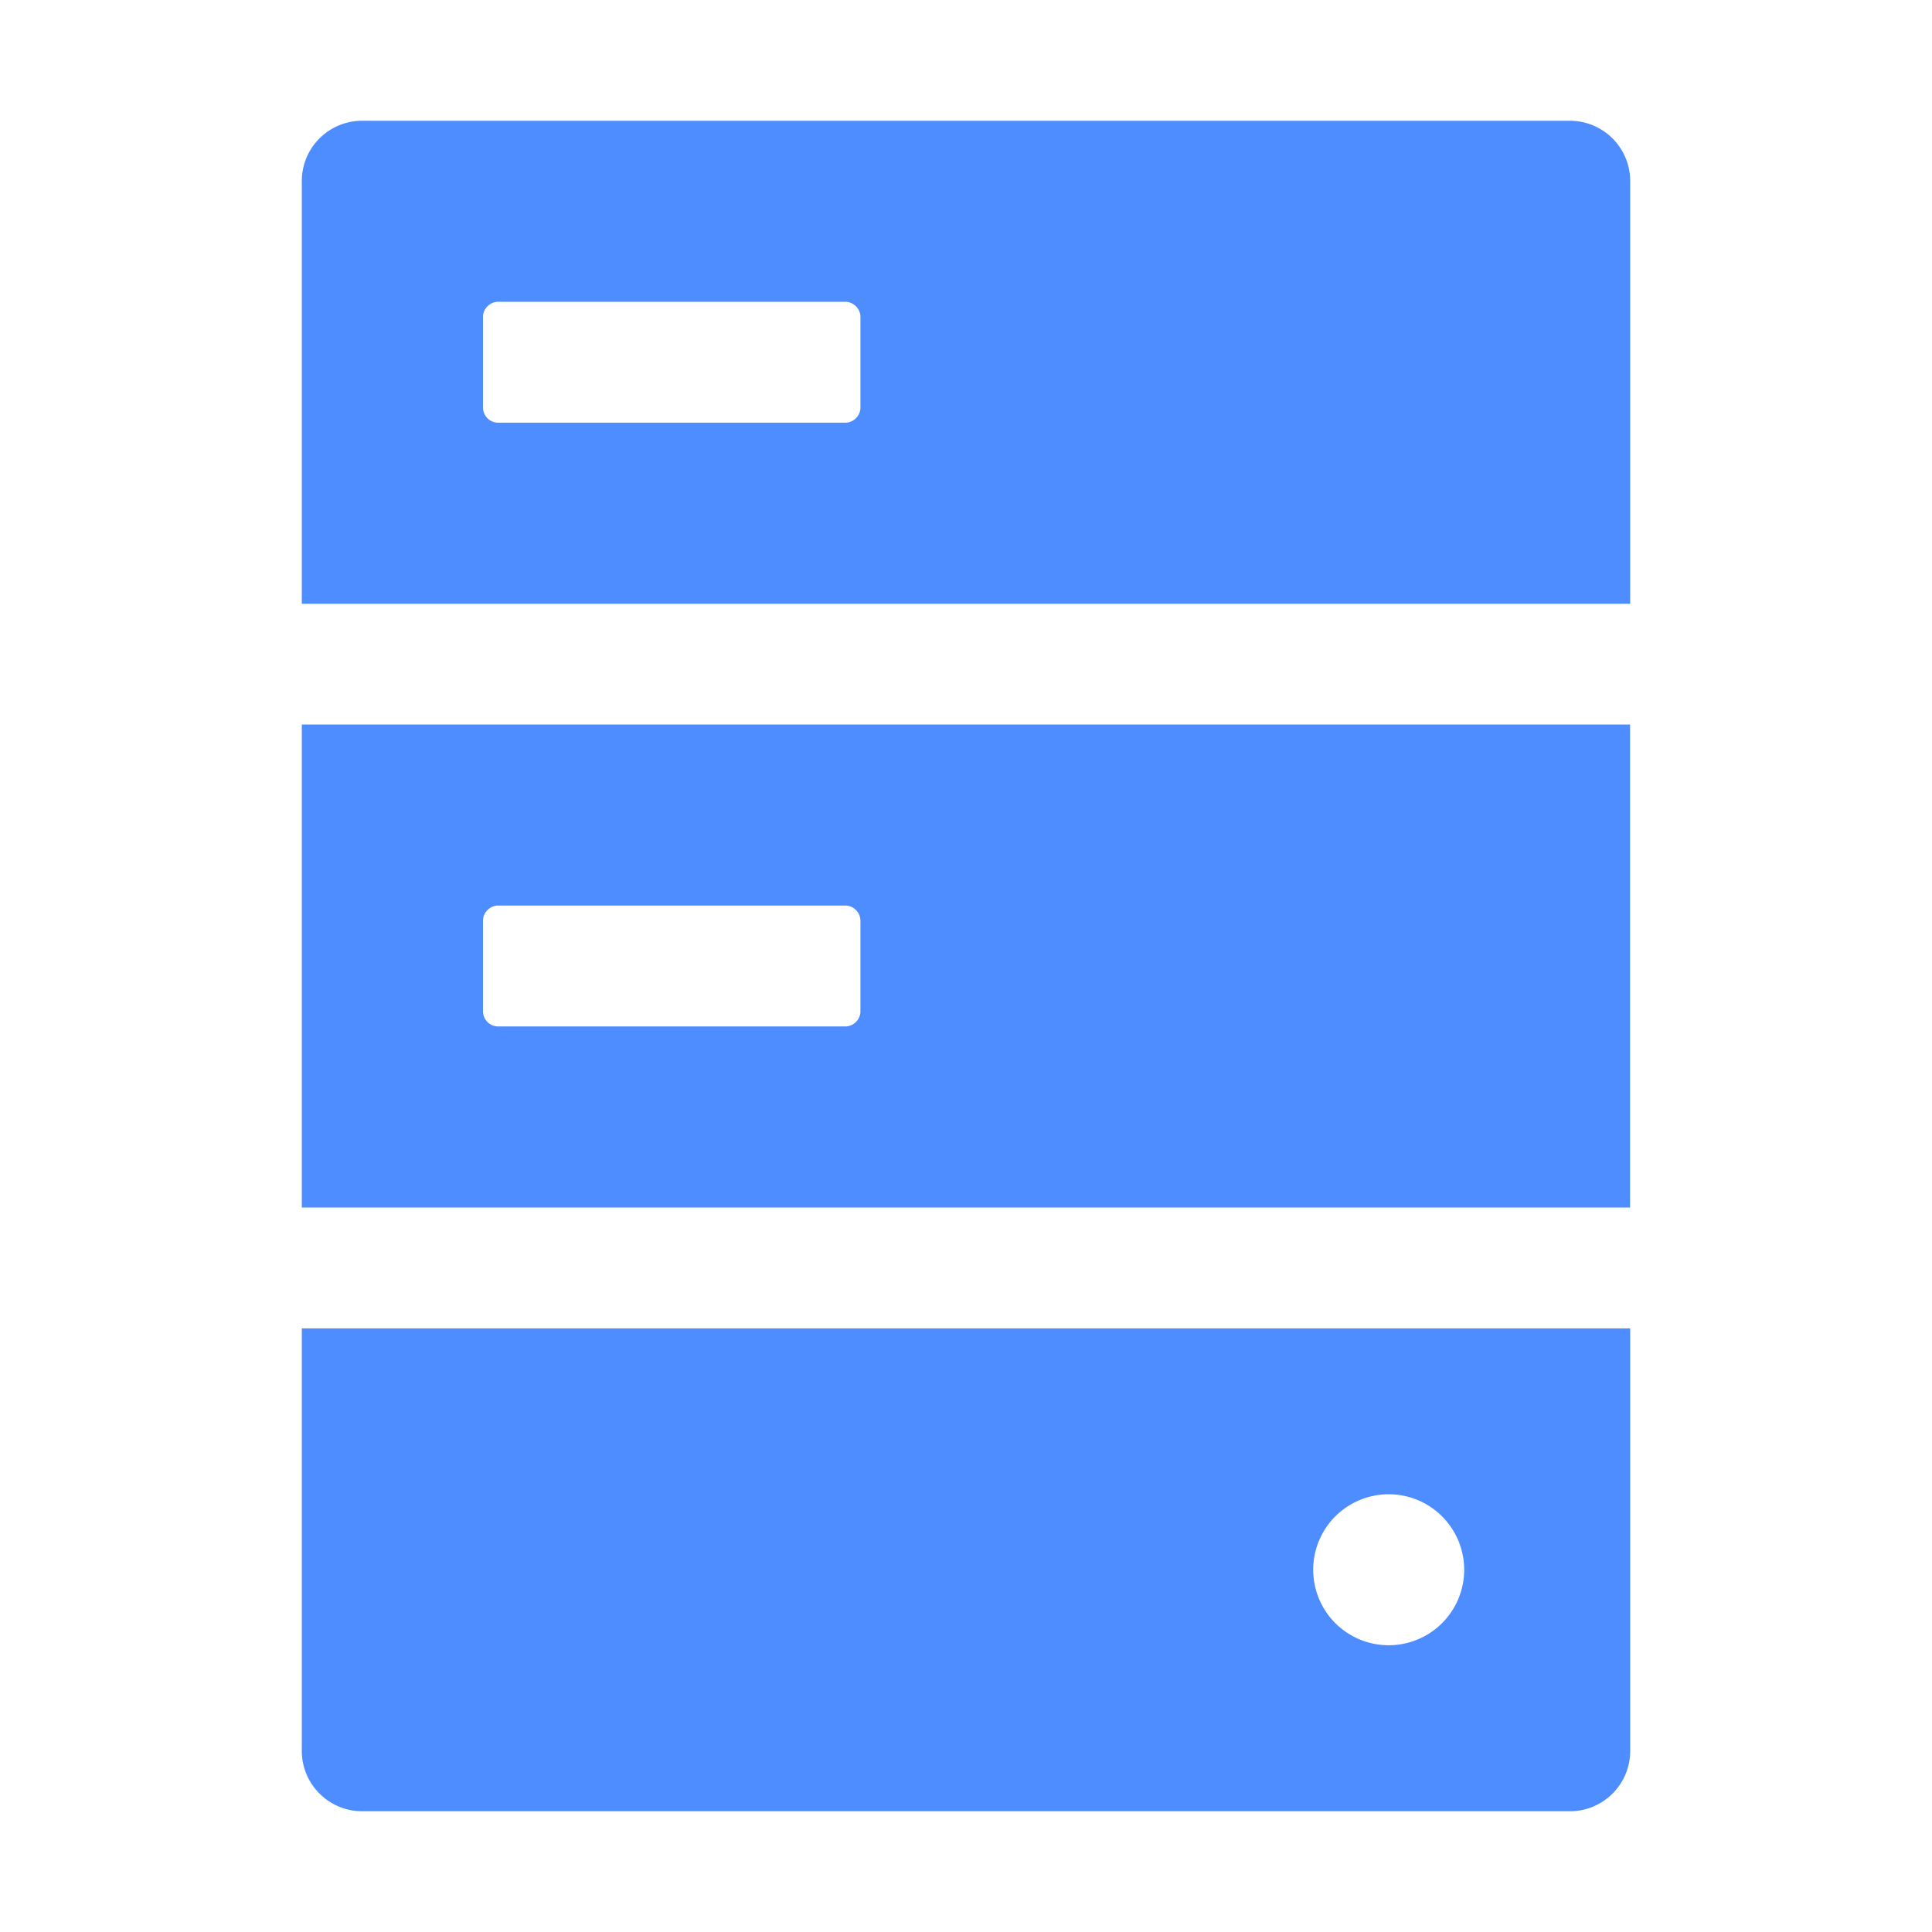 <?xml version="1.0" standalone="no"?><!DOCTYPE svg PUBLIC "-//W3C//DTD SVG 1.1//EN" "http://www.w3.org/Graphics/SVG/1.1/DTD/svg11.dtd"><svg t="1697439662441" class="icon" viewBox="0 0 1024 1024" version="1.1" xmlns="http://www.w3.org/2000/svg" p-id="8792" width="16px" height="16px"><path d="M832 64h-640a31.963 31.963 0 0 0-32.037 32.037v223.963h704.073V95.963a31.963 31.963 0 0 0-32.037-31.963z m-375.954 151.991c0 4.389-3.657 8.046-8.046 8.046H263.973a8.046 8.046 0 0 1-7.973-8.046v-47.982c0-4.389 3.657-8.046 8.046-8.046h183.954c4.389 0 8.046 3.657 8.046 8.046v47.982z m-296.082 712.046c0 17.627 14.336 31.963 32.037 31.963h640a31.963 31.963 0 0 0 32.037-32.037V704.073H159.963v224.037z m576.073-136.046a40.009 40.009 0 1 1 0 80.018 40.009 40.009 0 0 1 0-80.018zM159.89 640h704.073v-256H159.963v256zM256 488.009c0-4.389 3.657-8.046 8.046-8.046h183.954c4.389 0 8.046 3.657 8.046 8.046v47.982c0 4.389-3.657 8.046-8.046 8.046H263.973a8.046 8.046 0 0 1-7.973-8.046v-47.982z" p-id="8793" fill="#4E8DFF"></path></svg>